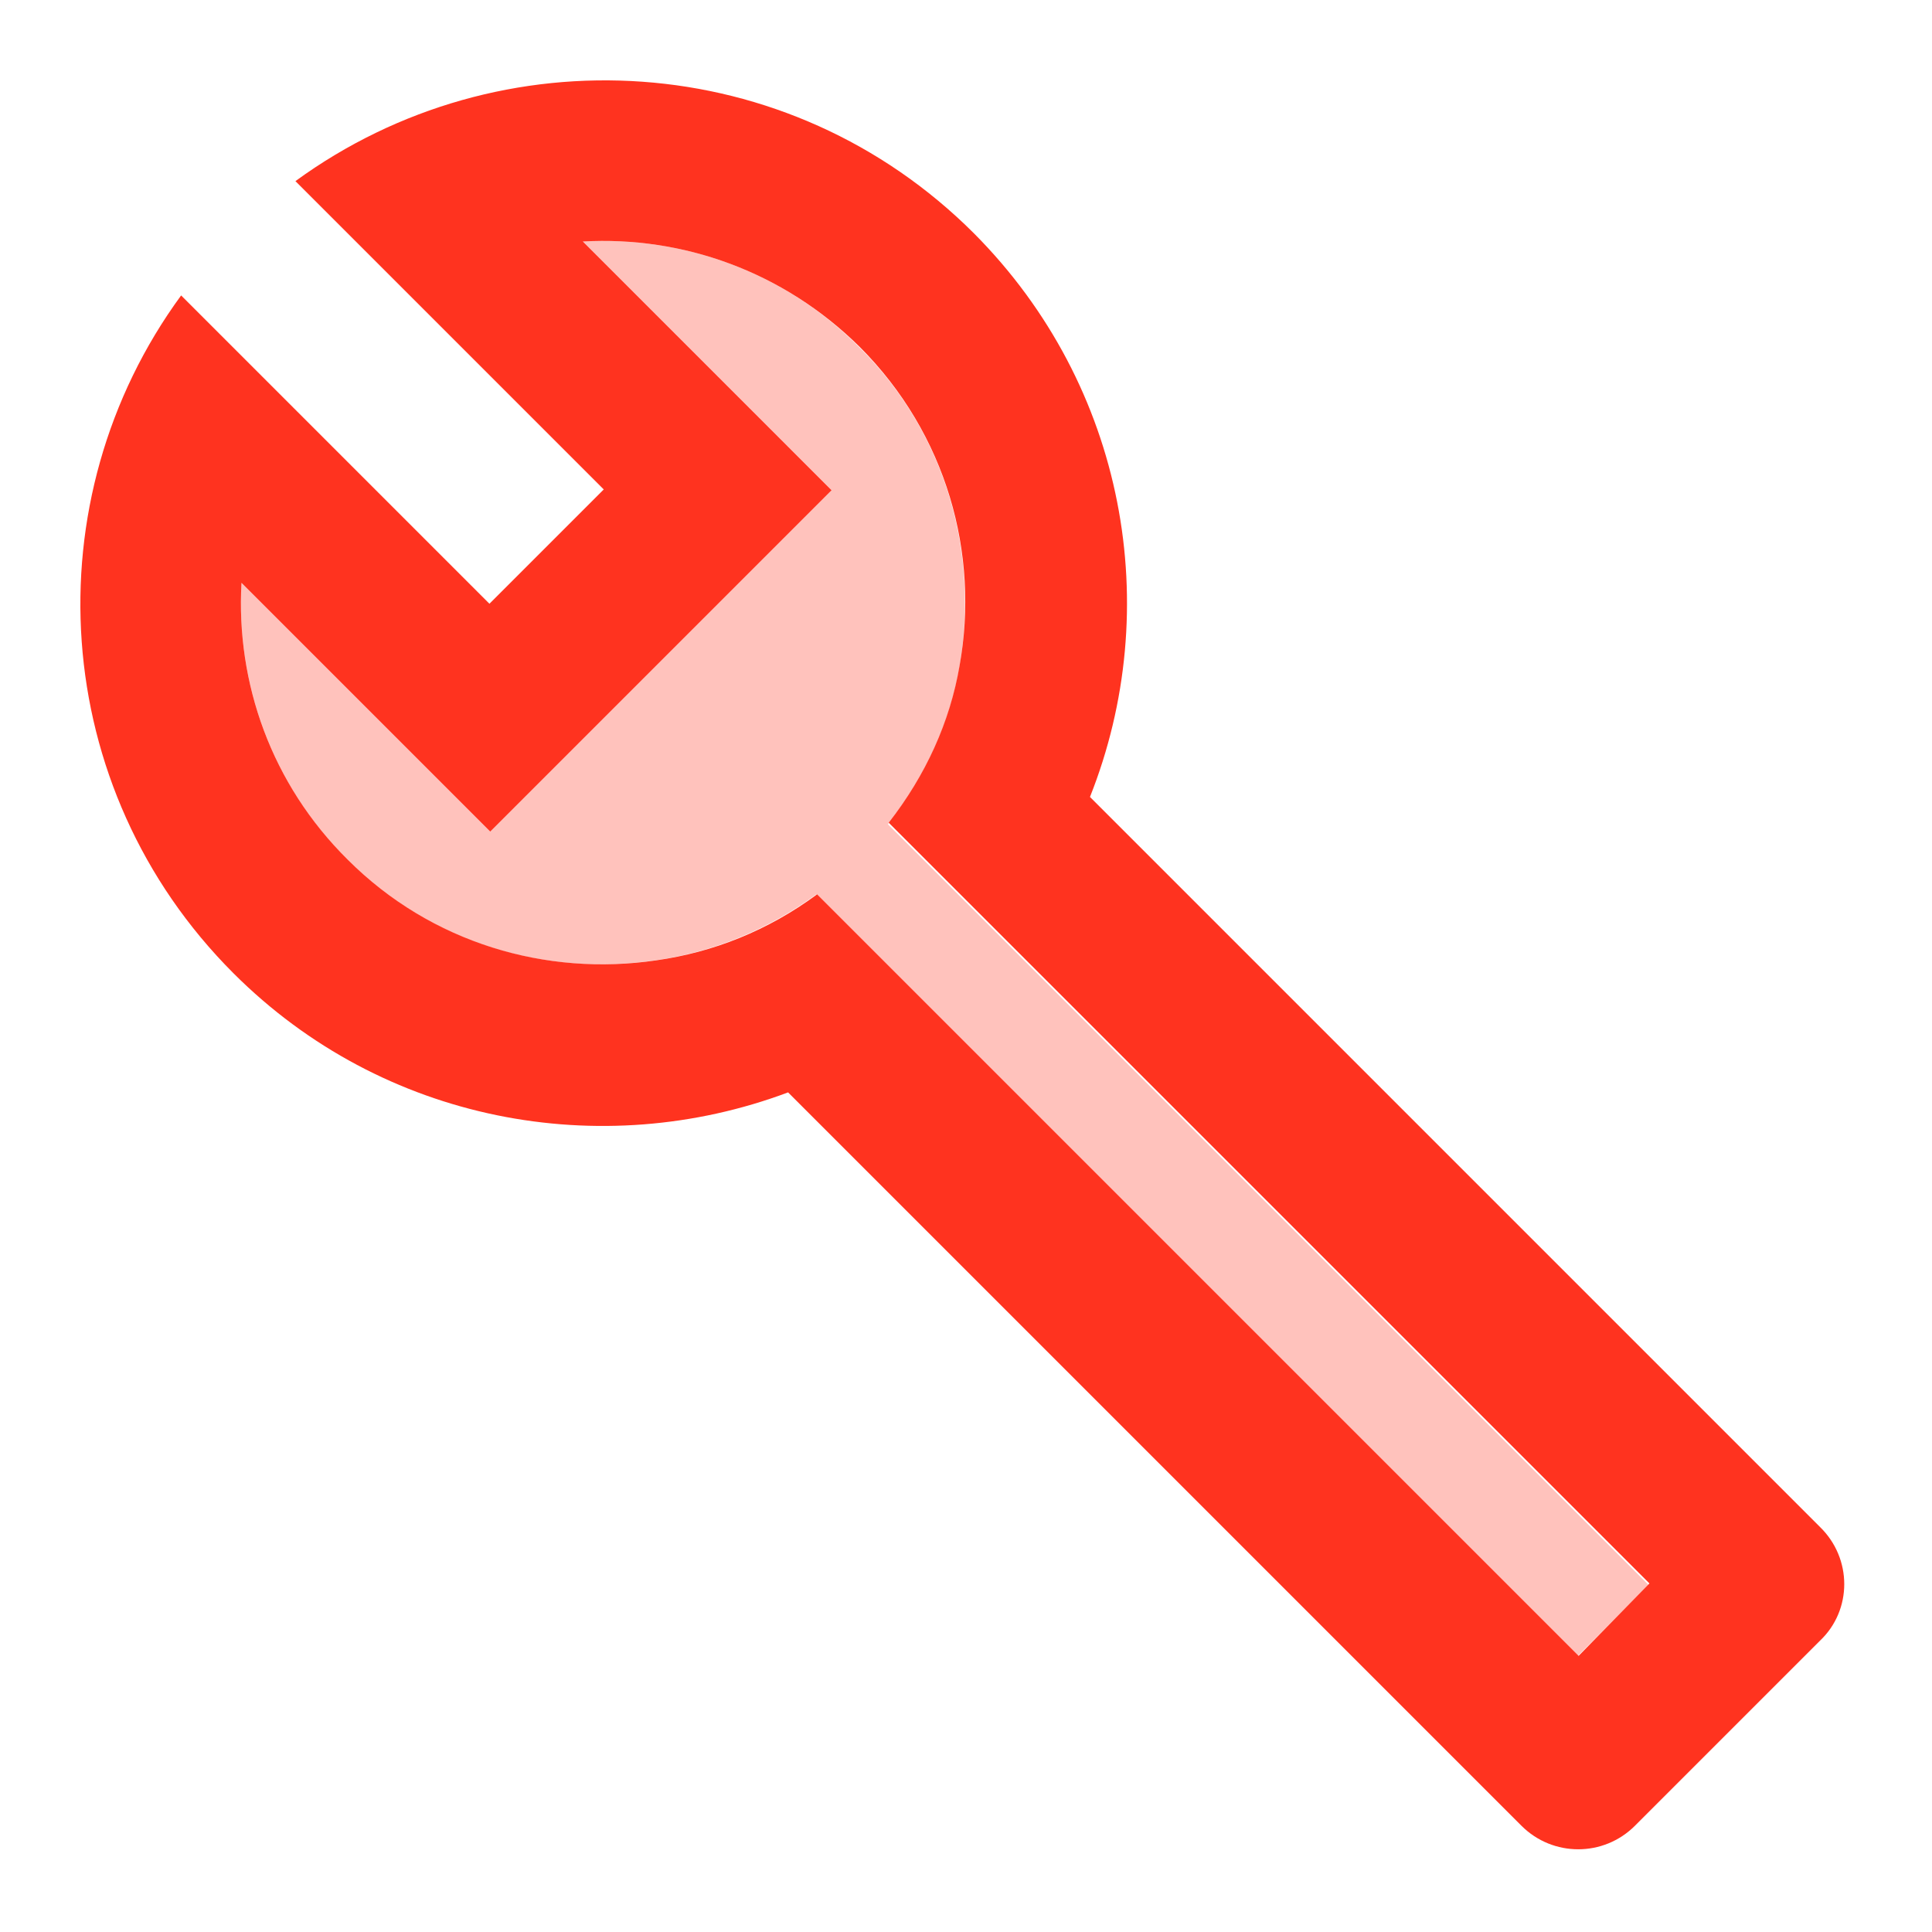 <svg fill="#FF331F" xmlns="http://www.w3.org/2000/svg" height="24" viewBox="0 0 24 24" width="24"><path d="M0 0h24v24H0V0z" fill="none"/><path d="M11.92 8.28c.24-1.4-.16-2.89-1.24-3.96-.94-.95-2.2-1.39-3.44-1.32l3.09 3.09-4.24 4.24L3 7.24c-.07 1.24.37 2.49 1.31 3.44 1.04 1.04 2.47 1.45 3.83 1.25.71-.1 1.4-.38 2-.82l9.46 9.46.88-.88-9.45-9.45c.47-.6.77-1.26.89-1.96z" opacity=".3"/><path d="M22.61 18.97L13.54 9.9c.93-2.34.45-5.1-1.44-7C9.8.6 6.22.39 3.67 2.25L7.5 6.08 6.08 7.5 2.25 3.67C.39 6.21.6 9.79 2.9 12.09c1.86 1.86 4.57 2.35 6.89 1.48l9.11 9.11c.39.39 1.02.39 1.41 0l2.3-2.3c.4-.38.4-1.02 0-1.41zm-3 1.6l-9.46-9.46c-.61.45-1.29.72-2 .82-1.36.2-2.79-.21-3.83-1.25-.95-.94-1.39-2.2-1.32-3.44l3.09 3.09 4.24-4.24L7.24 3c1.24-.07 2.49.37 3.44 1.31 1.08 1.08 1.49 2.57 1.24 3.96-.12.7-.42 1.36-.88 1.95l9.45 9.45-.88.9z"/></svg>